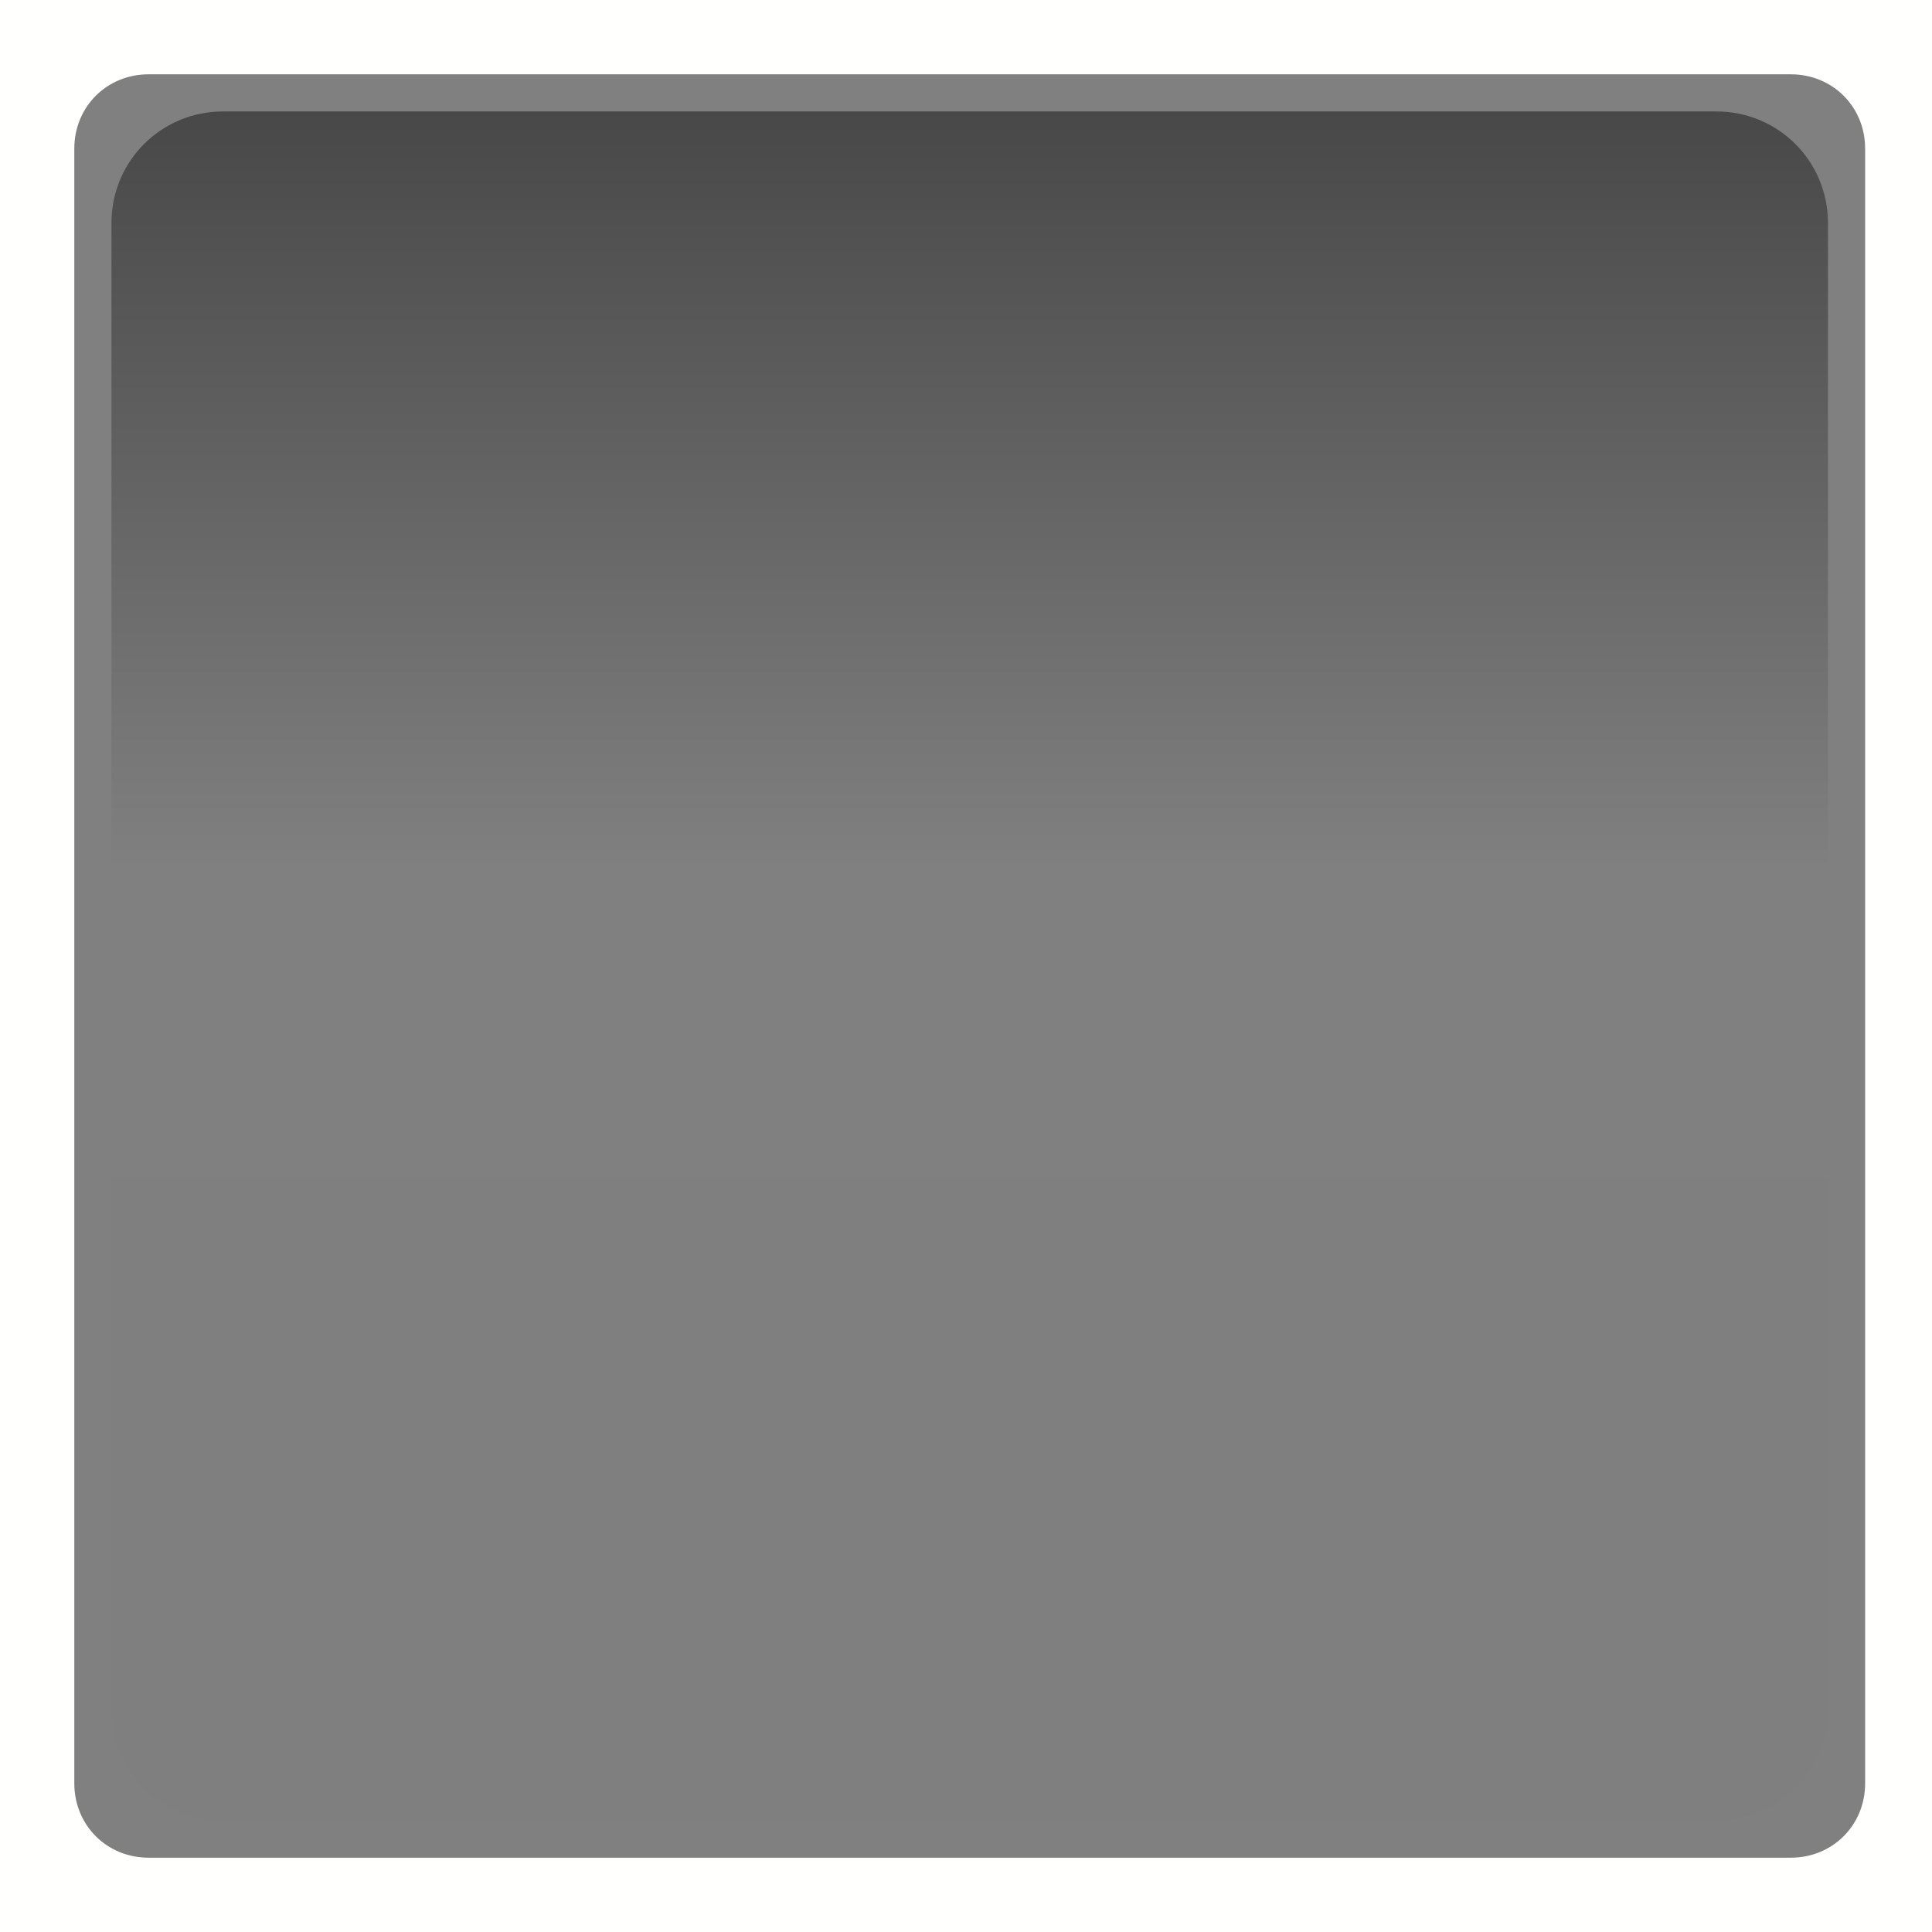 <?xml version="1.0" encoding="UTF-8" standalone="no"?>
<svg
   xmlns:dc="http://purl.org/dc/elements/1.1/"
   xmlns:cc="http://creativecommons.org/ns#"
   xmlns:rdf="http://www.w3.org/1999/02/22-rdf-syntax-ns#"
   xmlns:svg="http://www.w3.org/2000/svg"
   xmlns="http://www.w3.org/2000/svg"
   id="svg17"
   version="1.1"
   height="26"
   width="26">
  <rect width="100%" height="100%" fill="#808080" stroke="none"/>
  <defs
     id="defs9">
    <linearGradient
       gradientUnits="userSpaceOnUse"
       gradientTransform="matrix(-0.913,0,0,0.429,-0.13,-11.143)"
       y2="12"
       y1="12"
       x2="24.406"
       x1="0.5"
       id="a">
      <stop
         id="stop2"
         offset="0"
         stop-opacity=".475" />
      <stop
         id="stop4"
         offset=".507"
         stop-opacity="0" />
      <stop
         id="stop6"
         offset="1"
         stop-opacity=".005" />
    </linearGradient>
  </defs>
  <path
     d="M 0,0 V 26 H 26.1 V 0 Z m 2,1 h 22.1 c 0.563,0 1,0.437 1,1 v 22 c 0,0.563 -0.437,1 -1,1 H 2 c -0.563,0 -1,-0.437 -1,-1 V 2 C 1,1.437 1.437,1 2,1 Z"
     style="color:#ffffff;font-style:normal;font-variant:normal;font-weight:normal;font-stretch:normal;font-size:medium;line-height:normal;font-family:sans-serif;font-variant-ligatures:normal;font-variant-position:normal;font-variant-caps:normal;font-variant-numeric:normal;font-variant-alternates:normal;font-variant-east-asian:normal;font-feature-settings:normal;font-variation-settings:normal;text-indent:0;text-align:start;text-decoration:none;text-decoration-line:none;text-decoration-style:solid;text-decoration-color:#ffffff;letter-spacing:normal;word-spacing:normal;text-transform:none;writing-mode:lr-tb;direction:ltr;text-orientation:mixed;dominant-baseline:auto;baseline-shift:baseline;text-anchor:start;white-space:normal;shape-padding:0;shape-margin:0;inline-size:0;clip-rule:nonzero;display:inline;overflow:visible;visibility:visible;opacity:1;isolation:auto;mix-blend-mode:normal;color-interpolation:sRGB;color-interpolation-filters:linearRGB;solid-color:#ffffff;solid-opacity:1;vector-effect:none;fill:#fffffe;fill-opacity:1;fill-rule:nonzero;stroke:none;stroke-width:1;stroke-linecap:square;stroke-linejoin:miter;stroke-miterlimit:4;stroke-dasharray:none;stroke-dashoffset:0;stroke-opacity:1;paint-order:fill markers stroke;color-rendering:auto;image-rendering:auto;shape-rendering:auto;text-rendering:auto;enable-background:accumulate;stop-color:#ffffff;stop-opacity:1"
     id="path854" />
  <path
     d="m -23,-24.6 h 20 c 0.831,0 1.5,0.669 1.5,1.5 V -3 c 0,0.831 -0.669,1.5 -1.5,1.5 H -23 c -0.831,0 -1.5,-0.669 -1.5,-1.5 v -20.1 c 0,-0.831 0.669,-1.5 1.5,-1.5 z"
     style="color:#fffffe;fill:url(#a)"
     transform="matrix(0,-1,-1,0,0,0)"
     id="rect15" />
</svg>
